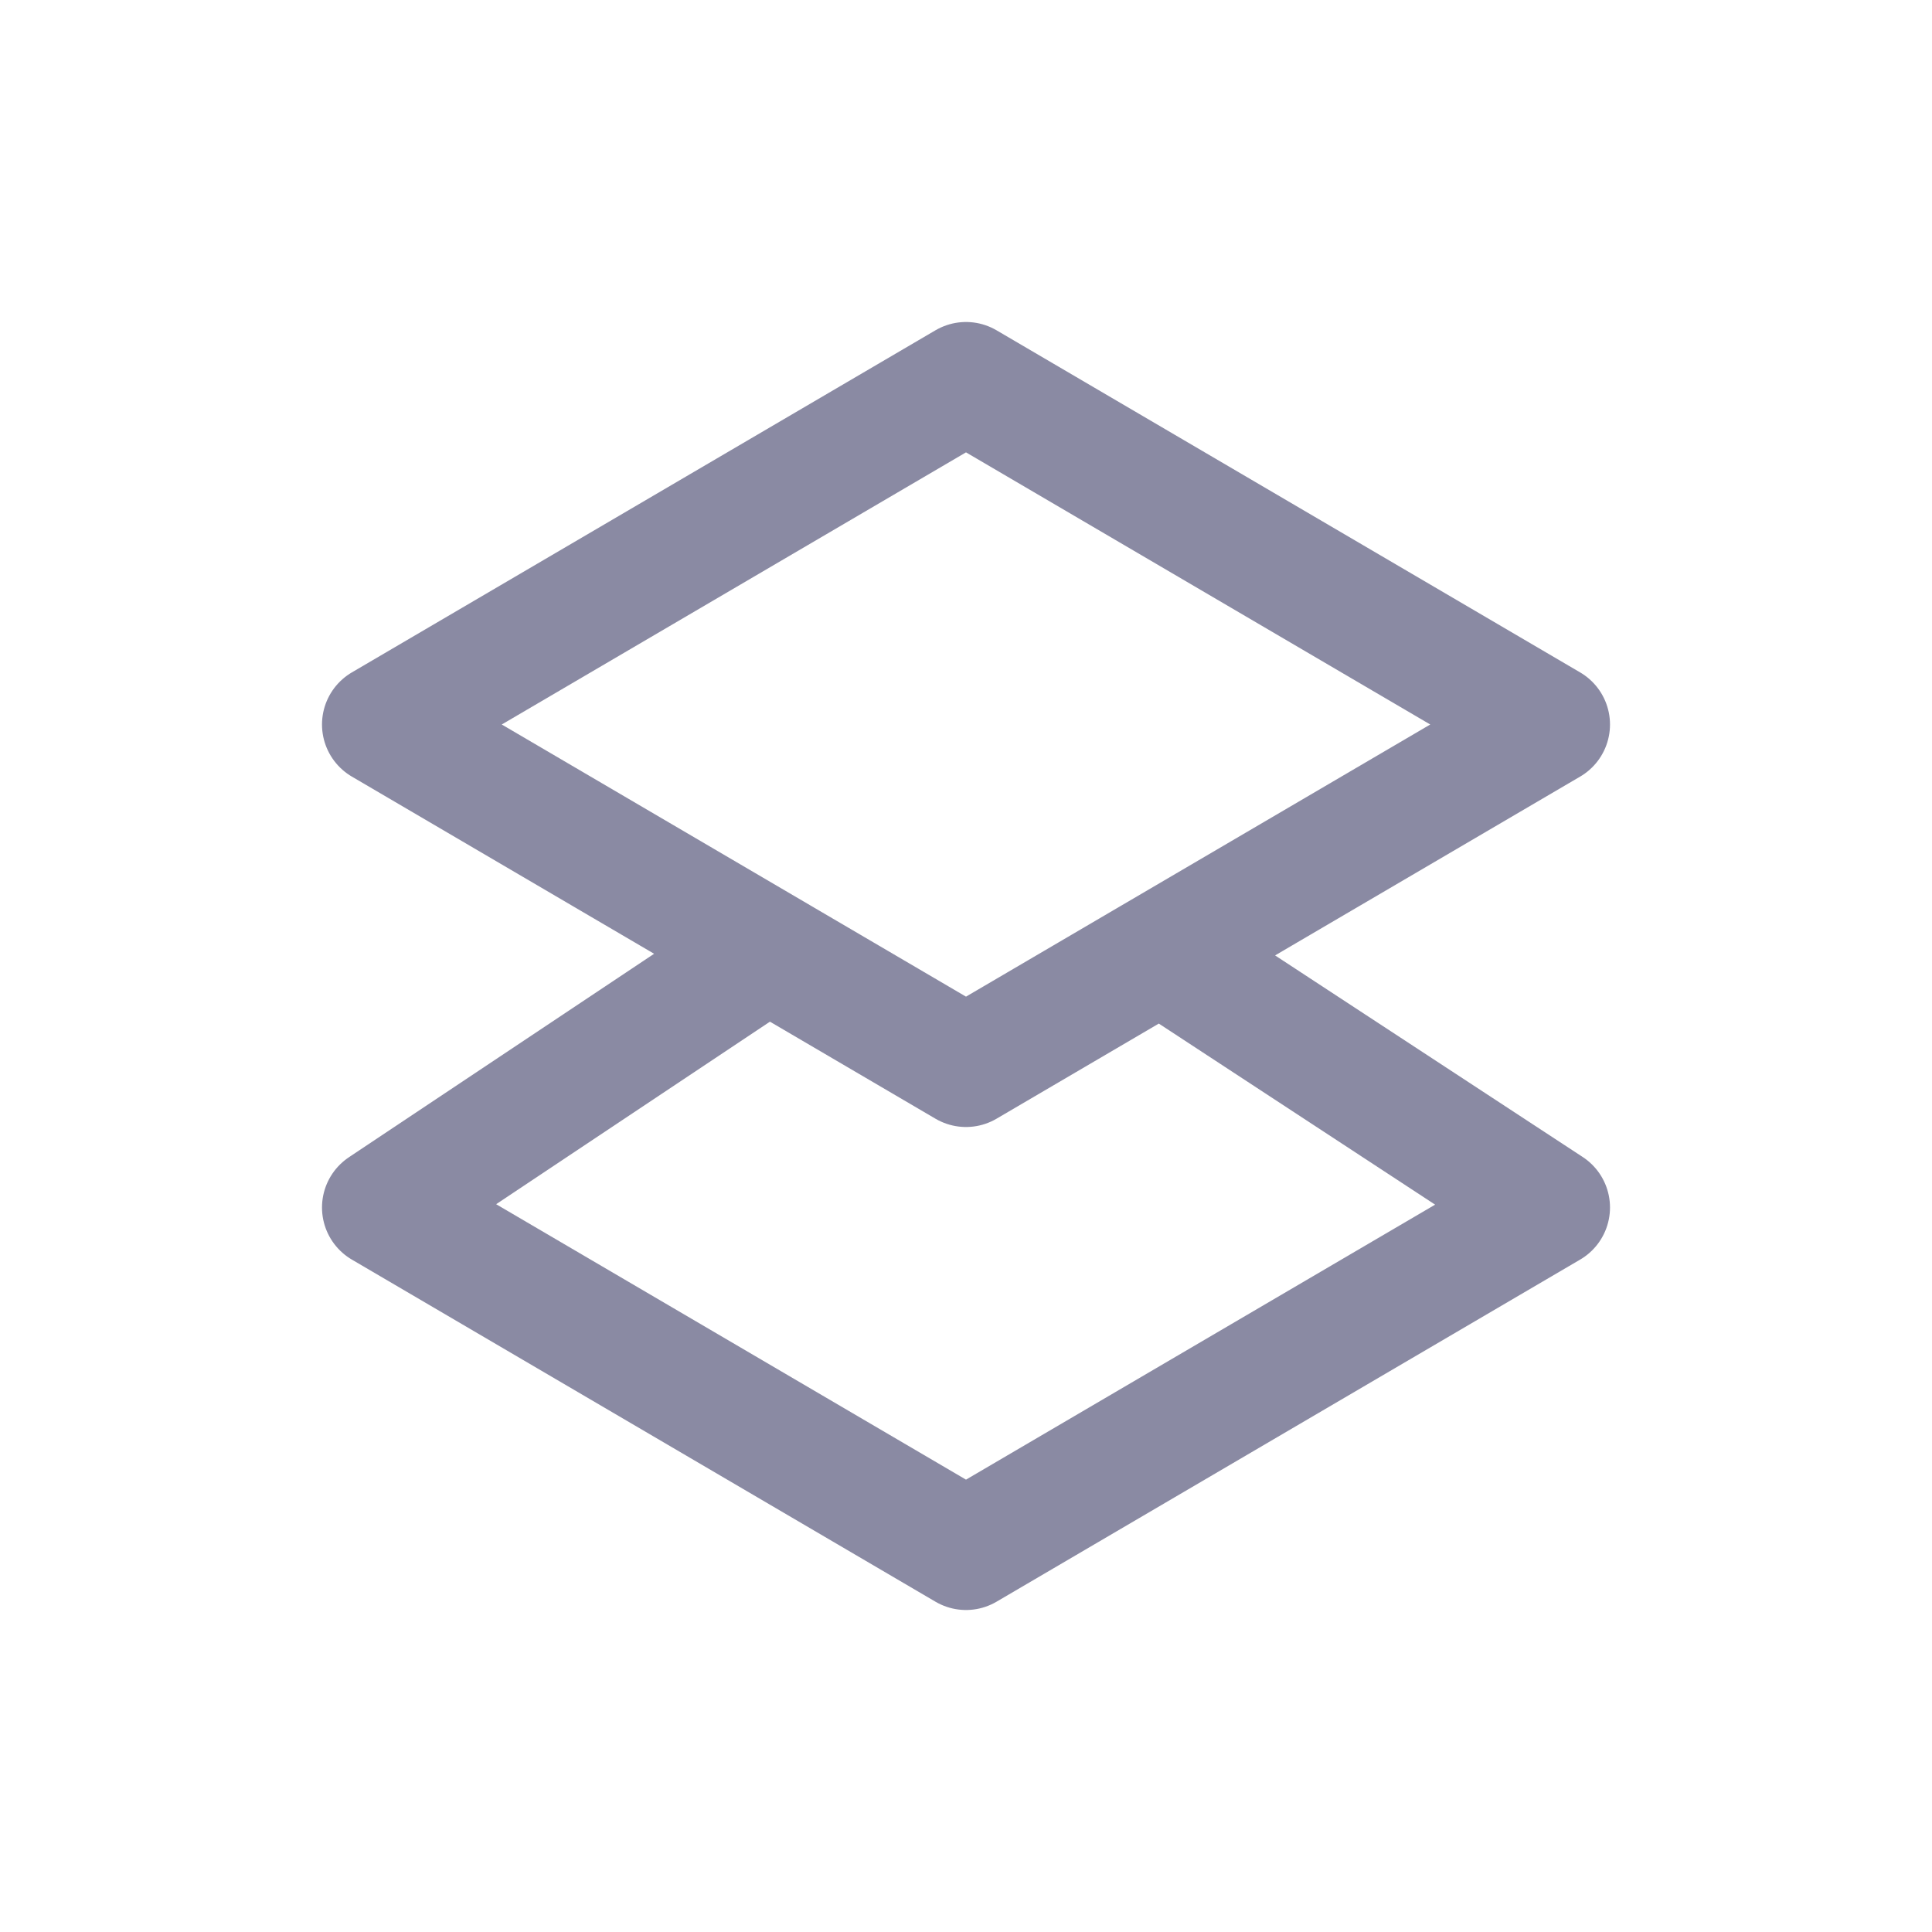 <svg width="24" height="24" viewBox="0 0 24 24" fill="none" xmlns="http://www.w3.org/2000/svg">
<path d="M9.25 12L4.75 15L12 19.25L19.25 15L14.672 12M12 4.75L19.25 9L12 13.25L4.75 9L12 4.75Z" stroke="#8A8AA3" stroke-width="1.5" stroke-linecap="round" stroke-linejoin="round"/>
</svg>
